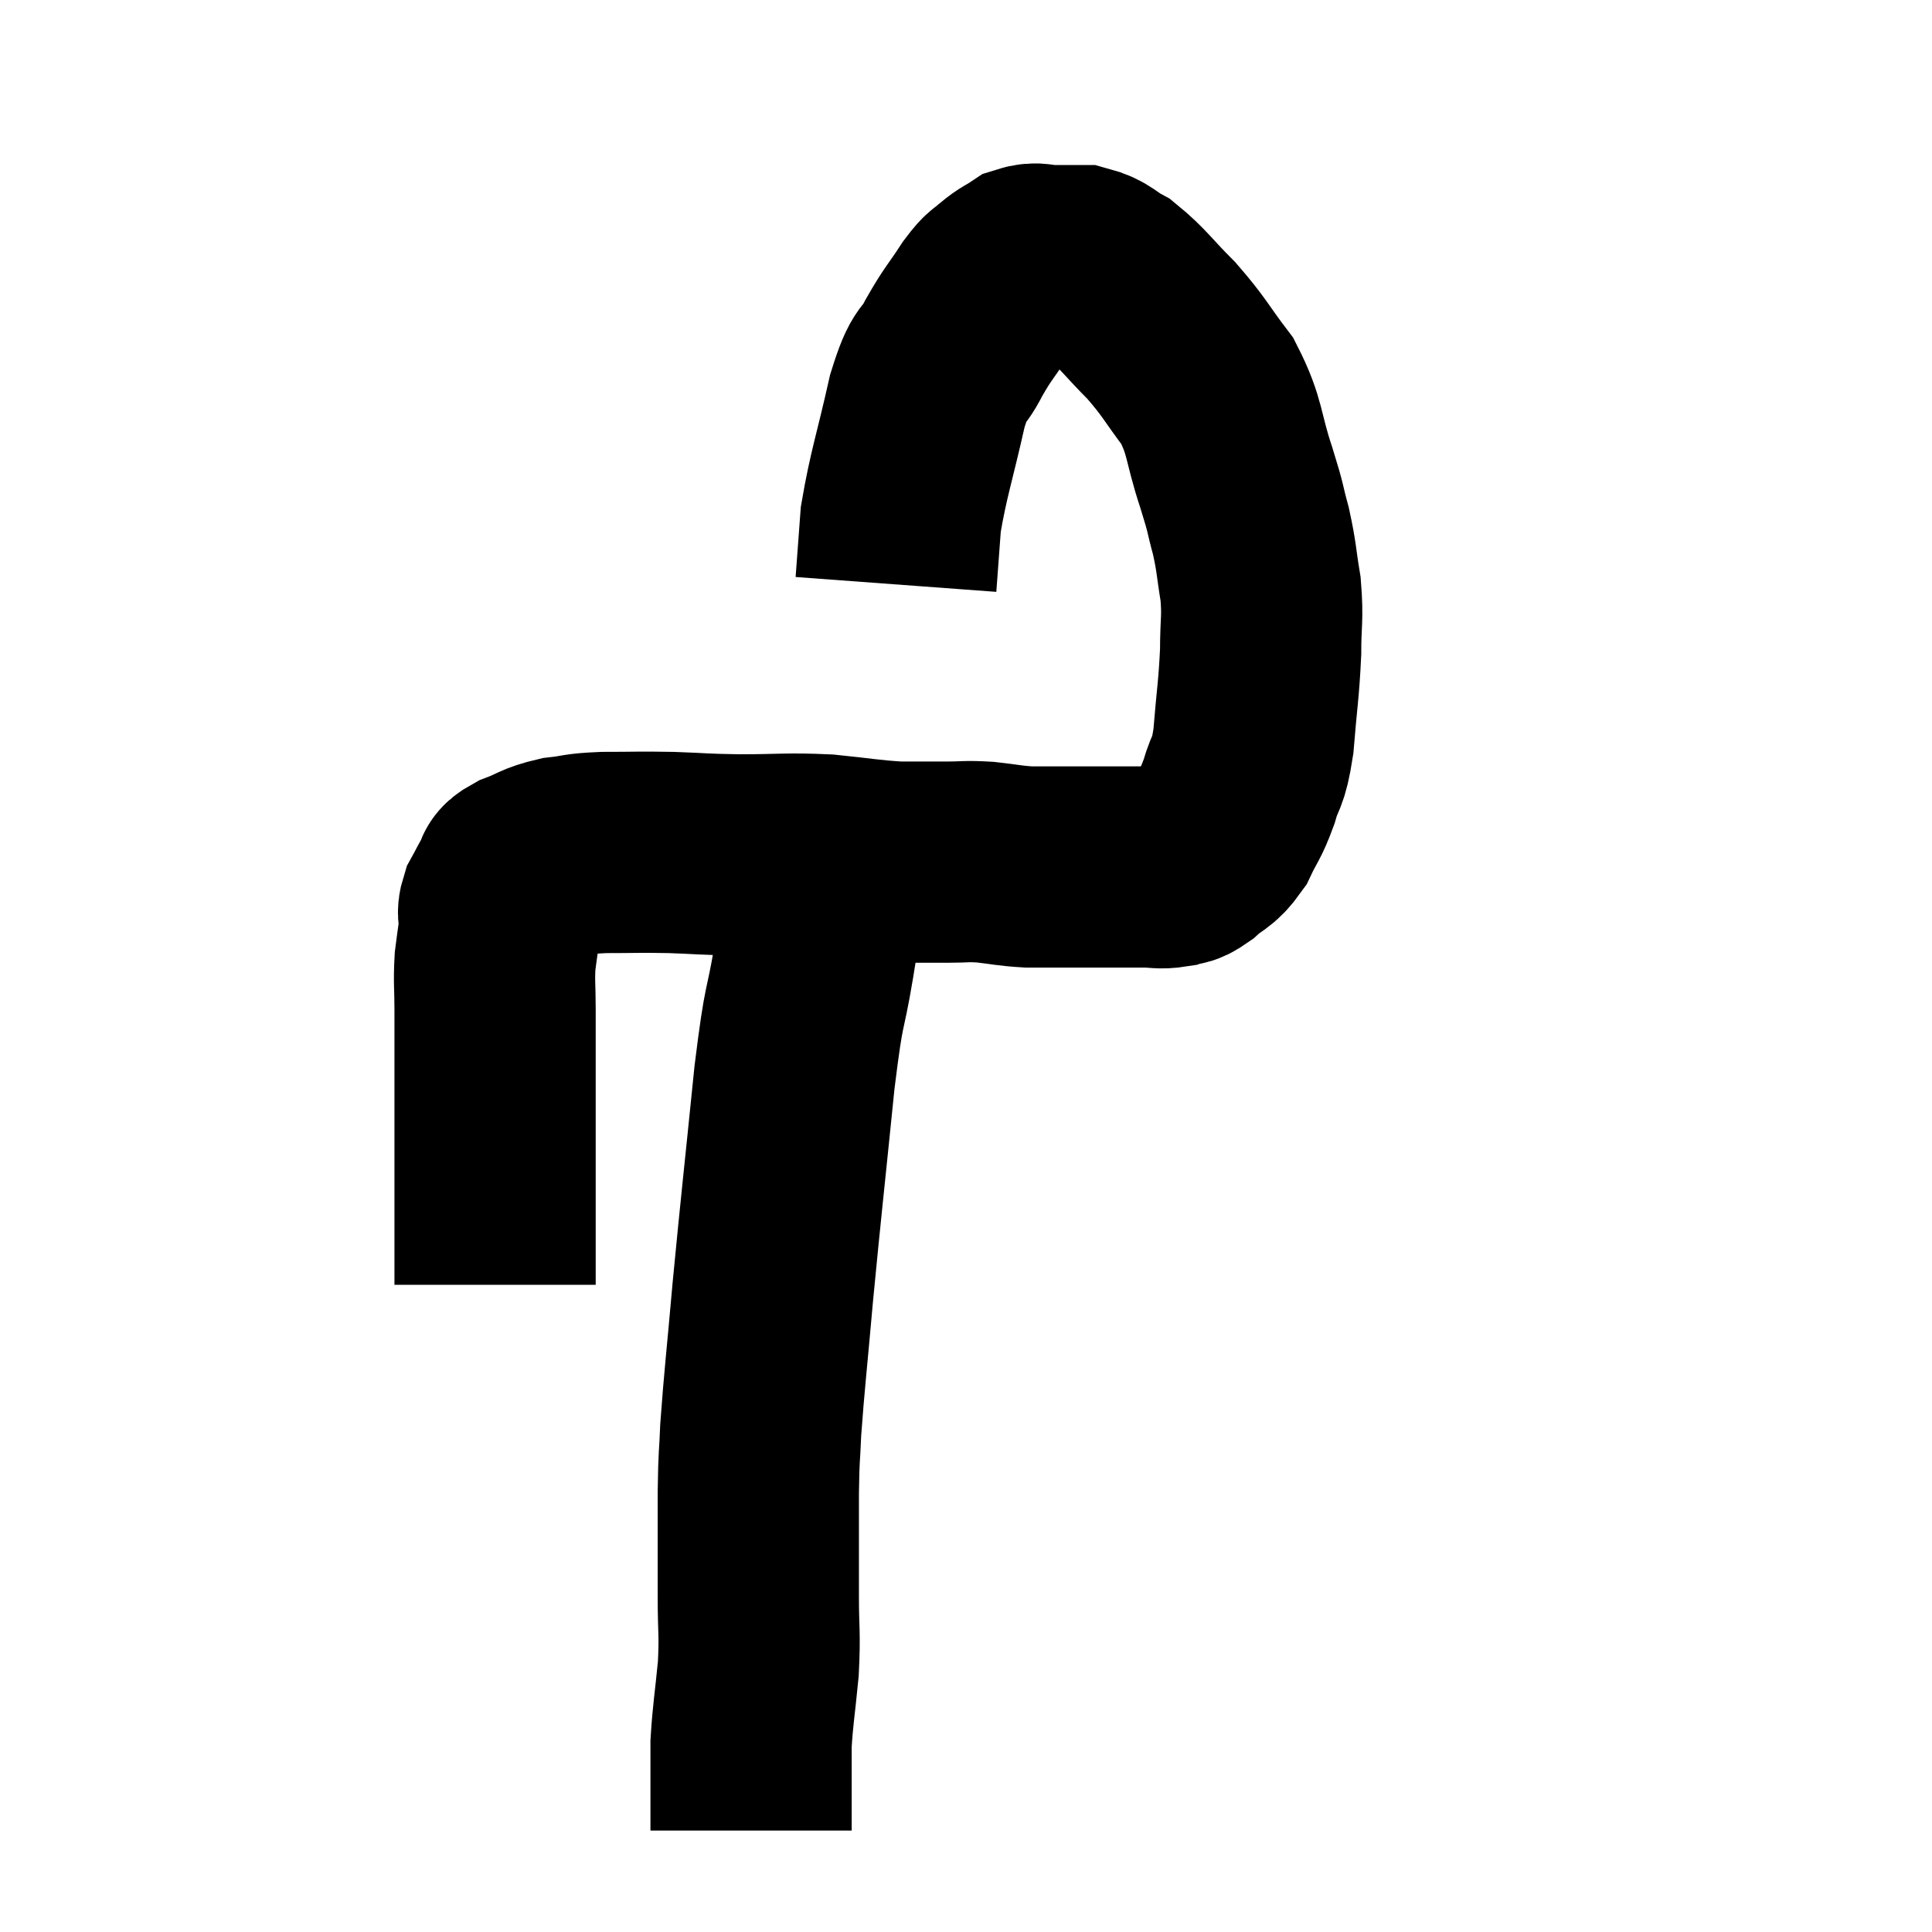 <svg width="48" height="48" viewBox="0 0 48 48" xmlns="http://www.w3.org/2000/svg"><path d="M 12.3 31.92 C 12.3 30.06, 12.3 29.595, 12.3 28.2 C 12.3 27.27, 12.3 27.12, 12.3 26.34 C 12.3 25.71, 12.3 25.695, 12.3 25.08 C 12.3 24.48, 12.27 24.42, 12.3 23.88 C 12.36 23.4, 12.39 23.265, 12.42 22.92 C 12.42 22.71, 12.345 22.74, 12.42 22.5 C 12.57 22.23, 12.585 22.17, 12.72 21.96 C 12.84 21.81, 12.66 21.825, 12.96 21.66 C 13.44 21.48, 13.41 21.42, 13.92 21.3 C 14.46 21.24, 14.31 21.21, 15 21.18 C 15.84 21.18, 15.84 21.165, 16.68 21.18 C 17.52 21.21, 17.4 21.225, 18.36 21.24 C 19.44 21.24, 19.53 21.195, 20.52 21.24 C 21.42 21.33, 21.57 21.375, 22.32 21.42 C 22.92 21.42, 22.98 21.42, 23.52 21.42 C 24 21.42, 23.97 21.39, 24.48 21.42 C 25.02 21.48, 25.065 21.51, 25.56 21.54 C 26.01 21.54, 26.085 21.54, 26.46 21.54 C 26.76 21.54, 26.745 21.54, 27.06 21.54 C 27.39 21.54, 27.375 21.54, 27.72 21.54 C 28.08 21.54, 28.095 21.54, 28.44 21.54 C 28.77 21.54, 28.815 21.585, 29.1 21.54 C 29.34 21.45, 29.28 21.57, 29.58 21.36 C 29.94 21.03, 30 21.12, 30.3 20.7 C 30.54 20.19, 30.57 20.25, 30.78 19.68 C 30.96 19.05, 31.005 19.29, 31.14 18.42 C 31.23 17.31, 31.275 17.145, 31.32 16.2 C 31.32 15.42, 31.38 15.39, 31.32 14.64 C 31.2 13.92, 31.23 13.89, 31.08 13.2 C 30.9 12.54, 30.99 12.75, 30.72 11.88 C 30.36 10.8, 30.465 10.635, 30 9.72 C 29.43 8.97, 29.445 8.895, 28.86 8.22 C 28.26 7.62, 28.155 7.425, 27.66 7.02 C 27.27 6.81, 27.27 6.705, 26.88 6.6 C 26.49 6.6, 26.445 6.6, 26.1 6.6 C 25.8 6.6, 25.785 6.51, 25.5 6.6 C 25.23 6.78, 25.215 6.75, 24.96 6.96 C 24.72 7.2, 24.795 7.02, 24.48 7.44 C 24.09 8.04, 24.06 8.01, 23.7 8.64 C 23.37 9.3, 23.37 8.895, 23.04 9.96 C 22.71 11.43, 22.575 11.76, 22.38 12.9 C 22.32 13.71, 22.29 14.115, 22.26 14.52 C 22.26 14.52, 22.26 14.52, 22.26 14.52 L 22.26 14.52" fill="none" stroke="black" stroke-width="5"></path><path d="M 20.46 22.32 C 20.34 23.1, 20.4 22.77, 20.22 23.88 C 19.98 25.32, 19.995 24.705, 19.74 26.76 C 19.47 29.43, 19.41 29.91, 19.2 32.1 C 19.05 33.81, 18.99 34.275, 18.9 35.52 C 18.87 36.3, 18.855 36.045, 18.84 37.08 C 18.84 38.37, 18.84 38.565, 18.84 39.66 C 18.84 40.56, 18.885 40.545, 18.84 41.46 C 18.75 42.39, 18.705 42.585, 18.66 43.32 C 18.66 43.86, 18.66 43.935, 18.66 44.4 C 18.66 44.79, 18.66 44.91, 18.66 45.18 C 18.66 45.33, 18.66 45.405, 18.66 45.48 C 18.66 45.48, 18.66 45.48, 18.66 45.48 C 18.66 45.48, 18.66 45.48, 18.66 45.48 L 18.66 45.48" fill="none" stroke="black" stroke-width="5"></path></svg>